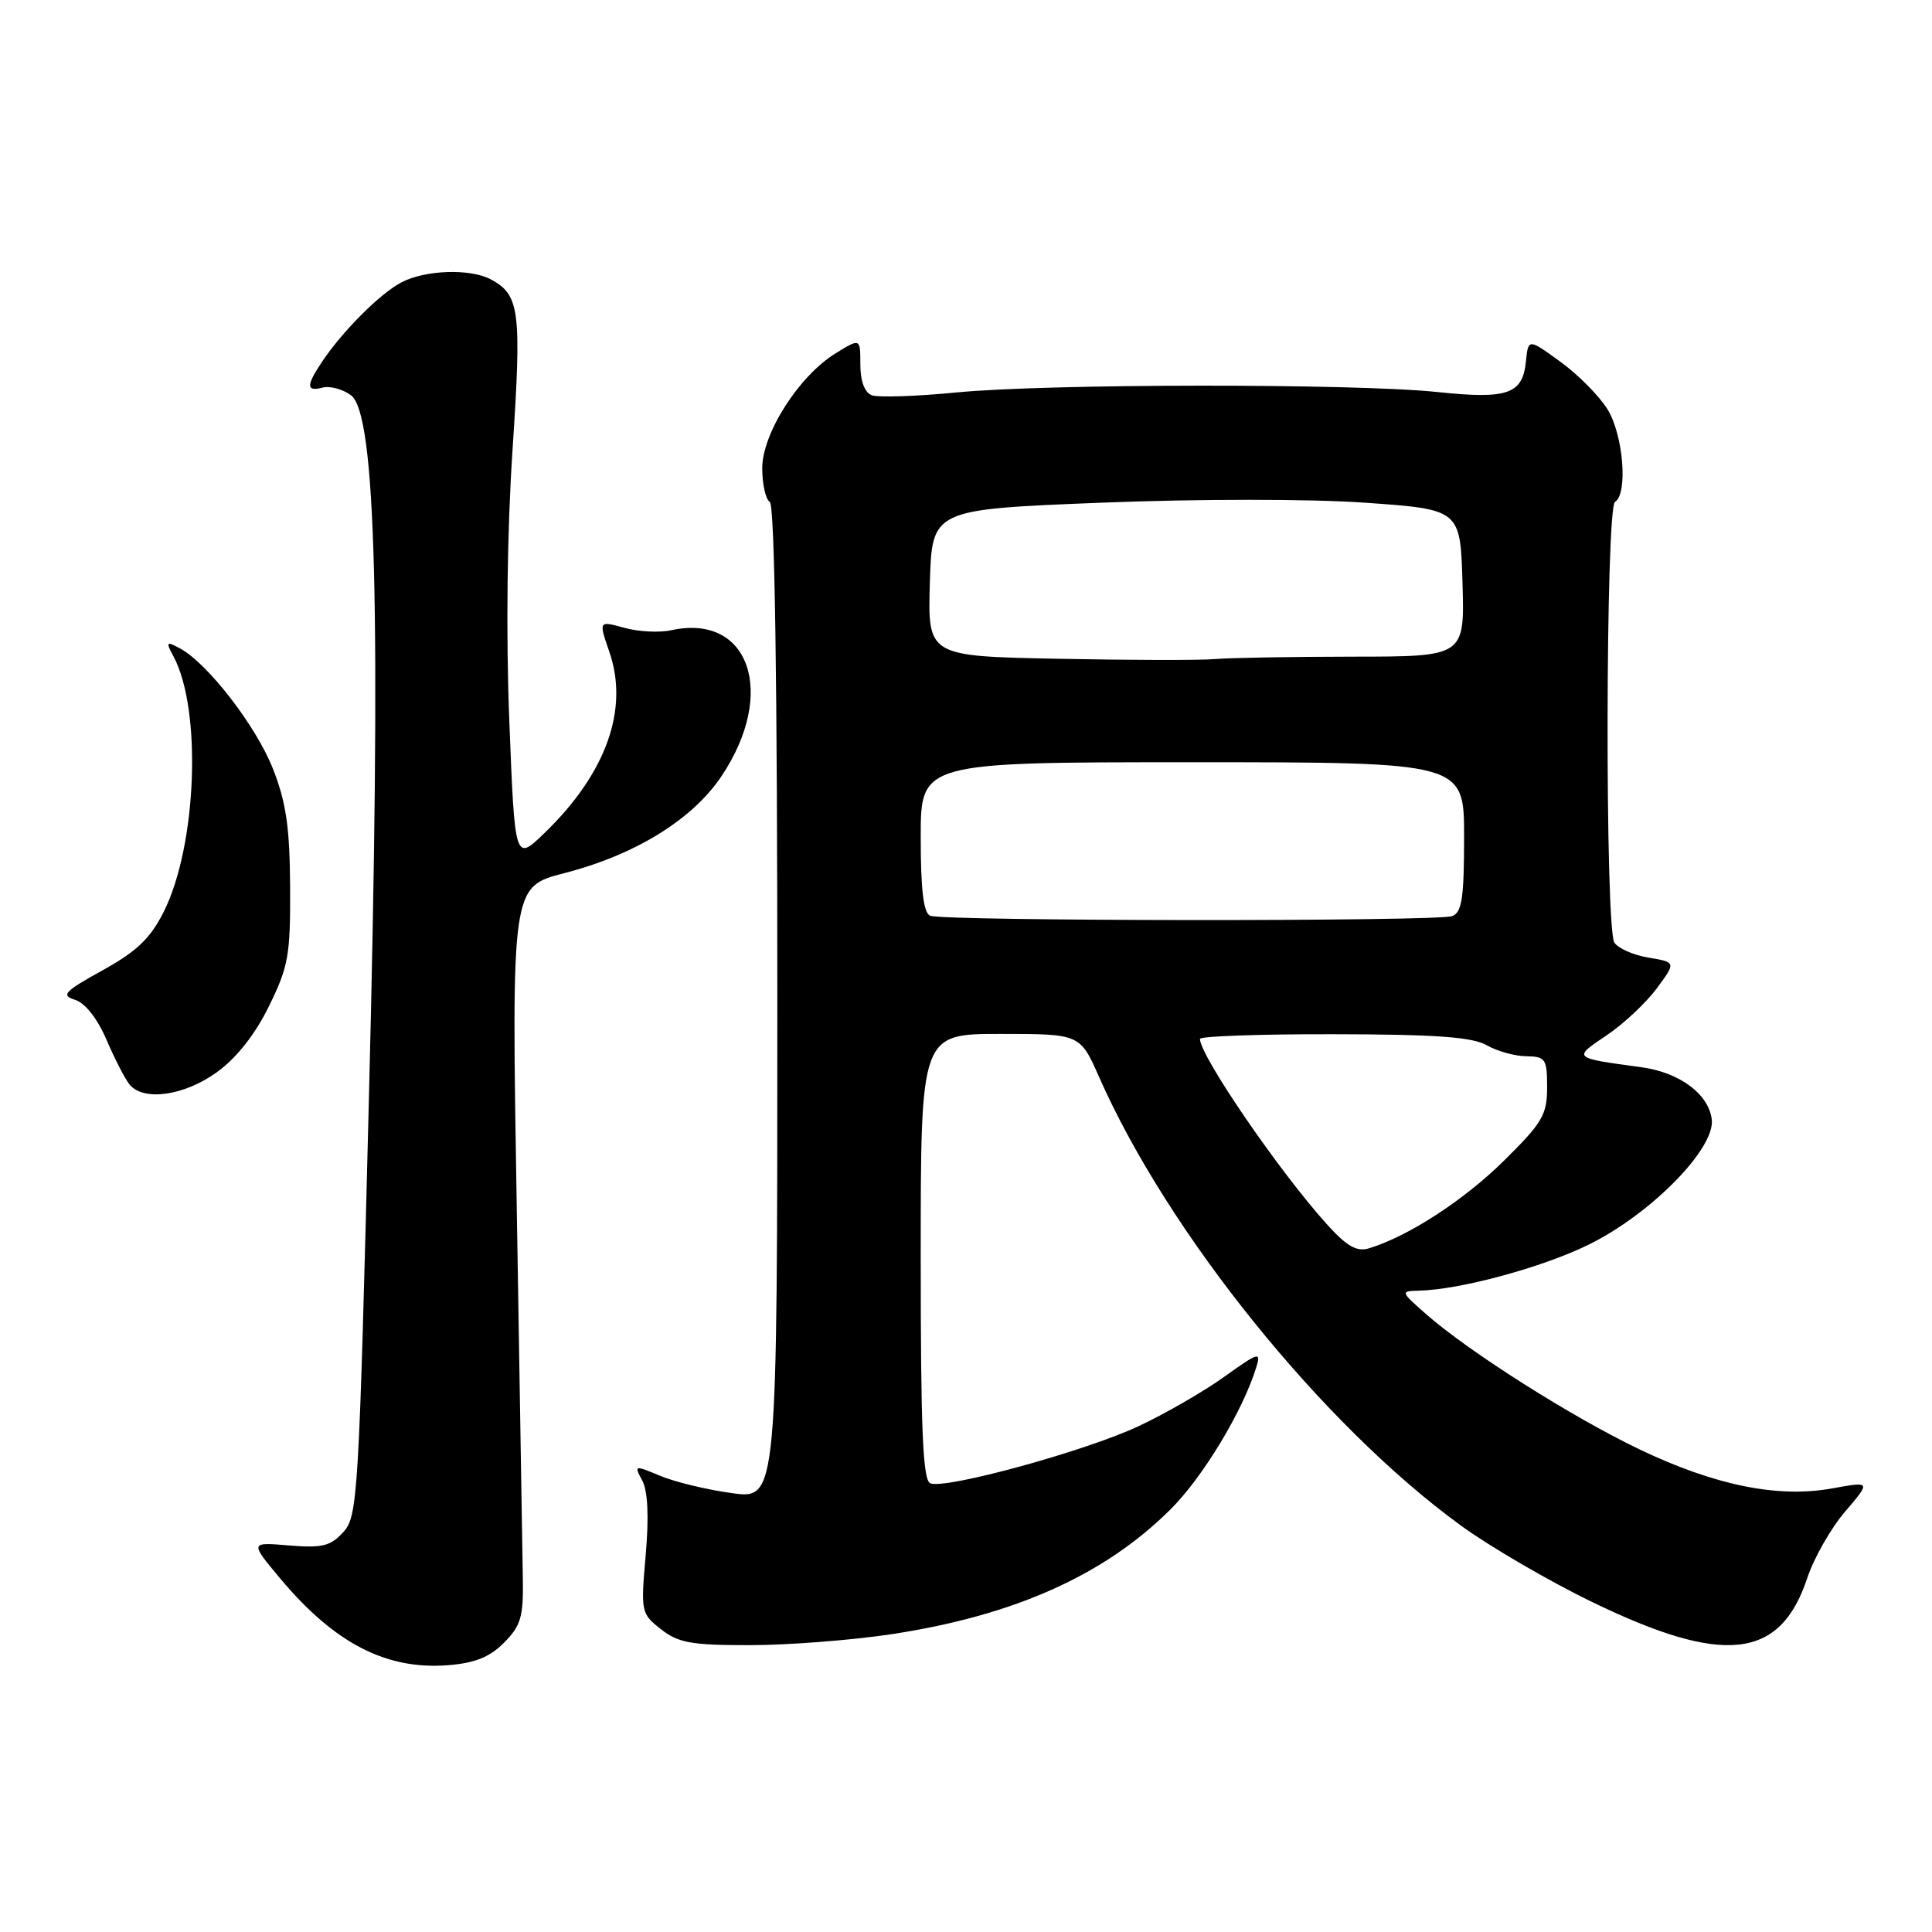 <?xml version="1.0" encoding="UTF-8" standalone="no"?>
<!DOCTYPE svg PUBLIC "-//W3C//DTD SVG 1.1//EN" "http://www.w3.org/Graphics/SVG/1.1/DTD/svg11.dtd" >
<svg xmlns="http://www.w3.org/2000/svg" xmlns:xlink="http://www.w3.org/1999/xlink" version="1.1" viewBox="0 0 256 256">
 <g >
 <path fill="currentColor"
d=" M 66.77 217.68 C 69.00 215.45 69.36 214.26 69.28 209.29 C 69.23 206.11 68.87 184.15 68.48 160.50 C 67.76 117.50 67.76 117.50 74.76 115.70 C 84.17 113.28 91.75 108.60 95.60 102.85 C 102.97 91.85 99.31 81.24 88.94 83.51 C 87.39 83.85 84.60 83.71 82.73 83.19 C 79.32 82.25 79.32 82.25 80.74 86.37 C 83.37 93.96 80.33 102.46 72.19 110.34 C 68.22 114.19 68.22 114.19 67.49 95.60 C 67.03 83.97 67.19 70.45 67.92 59.51 C 69.13 41.15 68.86 39.07 65.04 37.02 C 62.31 35.56 56.36 35.76 53.20 37.41 C 50.34 38.91 45.40 43.86 42.65 47.97 C 40.54 51.13 40.57 51.92 42.75 51.36 C 43.71 51.11 45.40 51.56 46.50 52.37 C 49.84 54.82 50.51 80.91 48.88 145.65 C 47.56 198.33 47.41 200.89 45.50 203.00 C 43.81 204.87 42.72 205.14 38.30 204.78 C 33.10 204.34 33.10 204.34 37.14 209.17 C 44.32 217.74 51.16 221.28 59.34 220.65 C 62.90 220.37 64.87 219.59 66.77 217.68 Z  M 118.06 216.55 C 134.36 214.09 146.38 208.71 155.14 199.96 C 159.43 195.66 164.65 187.01 166.46 181.19 C 167.12 179.06 166.80 179.15 162.25 182.41 C 159.54 184.36 154.41 187.32 150.84 188.99 C 143.79 192.29 125.35 197.35 123.28 196.55 C 122.28 196.17 122.00 189.62 122.00 166.53 C 122.00 137.00 122.00 137.00 132.56 137.00 C 143.11 137.00 143.11 137.00 145.64 142.72 C 154.79 163.42 175.22 188.76 193.50 202.09 C 197.35 204.90 205.22 209.49 211.00 212.29 C 228.40 220.73 235.88 219.90 239.46 209.13 C 240.34 206.46 242.61 202.48 244.49 200.29 C 247.91 196.29 247.91 196.29 242.78 197.22 C 235.58 198.53 227.20 196.82 217.16 192.01 C 208.17 187.69 194.67 179.13 189.00 174.16 C 185.56 171.13 185.54 171.08 188.00 171.02 C 193.45 170.90 204.41 167.93 210.51 164.92 C 218.75 160.87 227.28 152.19 226.82 148.34 C 226.41 144.96 222.55 142.10 217.48 141.41 C 208.33 140.17 208.38 140.22 212.88 137.19 C 215.12 135.69 218.10 132.89 219.52 130.98 C 222.09 127.50 222.09 127.50 218.44 126.89 C 216.43 126.56 214.40 125.66 213.91 124.89 C 212.66 122.91 212.74 67.28 214.00 66.50 C 215.72 65.44 215.11 57.69 213.03 54.28 C 211.95 52.51 209.14 49.66 206.78 47.95 C 202.50 44.84 202.50 44.84 202.19 47.92 C 201.75 52.24 199.75 52.92 190.50 51.95 C 179.60 50.80 138.73 50.83 126.76 52.00 C 121.41 52.52 116.34 52.69 115.51 52.37 C 114.56 52.00 114.00 50.49 114.00 48.29 C 114.00 44.80 114.00 44.80 110.75 46.80 C 105.88 49.78 101.00 57.42 101.00 62.05 C 101.00 64.16 101.45 66.16 102.00 66.50 C 102.65 66.90 103.00 90.12 103.00 132.89 C 103.00 198.67 103.00 198.67 97.00 197.85 C 93.70 197.40 89.42 196.37 87.49 195.56 C 84.04 194.12 84.00 194.13 85.11 196.20 C 85.84 197.58 86.00 200.96 85.56 206.03 C 84.90 213.59 84.94 213.81 87.58 215.88 C 89.87 217.69 91.61 218.00 99.38 217.99 C 104.40 217.99 112.80 217.34 118.06 216.55 Z  M 28.74 142.07 C 31.35 140.18 33.80 137.08 35.64 133.32 C 38.23 128.06 38.49 126.54 38.44 117.50 C 38.40 109.62 37.91 106.30 36.16 101.85 C 33.92 96.18 27.50 87.87 23.82 85.90 C 22.03 84.94 21.95 85.04 22.99 86.98 C 26.77 94.04 26.09 111.99 21.72 120.77 C 19.93 124.34 18.17 126.03 13.61 128.56 C 8.48 131.40 8.04 131.88 9.96 132.49 C 11.30 132.91 12.92 134.99 14.13 137.81 C 15.22 140.35 16.59 143.01 17.18 143.72 C 19.04 145.96 24.43 145.19 28.74 142.07 Z  M 175.80 162.20 C 169.49 155.21 159.00 139.89 159.00 137.66 C 159.00 137.30 166.99 137.02 176.75 137.04 C 190.25 137.06 195.10 137.41 197.00 138.50 C 198.38 139.29 200.74 139.95 202.25 139.96 C 204.79 140.00 205.00 140.30 205.00 144.08 C 205.00 147.72 204.38 148.77 199.25 153.83 C 193.95 159.06 186.56 163.85 181.39 165.41 C 179.77 165.90 178.46 165.15 175.80 162.20 Z  M 123.25 121.34 C 122.37 120.98 122.00 117.91 122.00 110.92 C 122.00 101.00 122.00 101.00 158.00 101.00 C 194.00 101.00 194.00 101.00 194.00 110.89 C 194.00 118.99 193.71 120.90 192.42 121.39 C 190.53 122.12 125.05 122.07 123.25 121.34 Z  M 140.21 87.29 C 122.93 86.95 122.93 86.95 123.21 77.23 C 123.50 67.50 123.50 67.50 145.88 66.61 C 158.89 66.10 173.55 66.10 180.88 66.61 C 193.50 67.50 193.50 67.50 193.79 77.25 C 194.07 87.00 194.07 87.00 179.29 87.01 C 171.15 87.02 162.93 87.16 161.00 87.33 C 159.07 87.50 149.72 87.48 140.21 87.29 Z "/>
</g>
</svg>